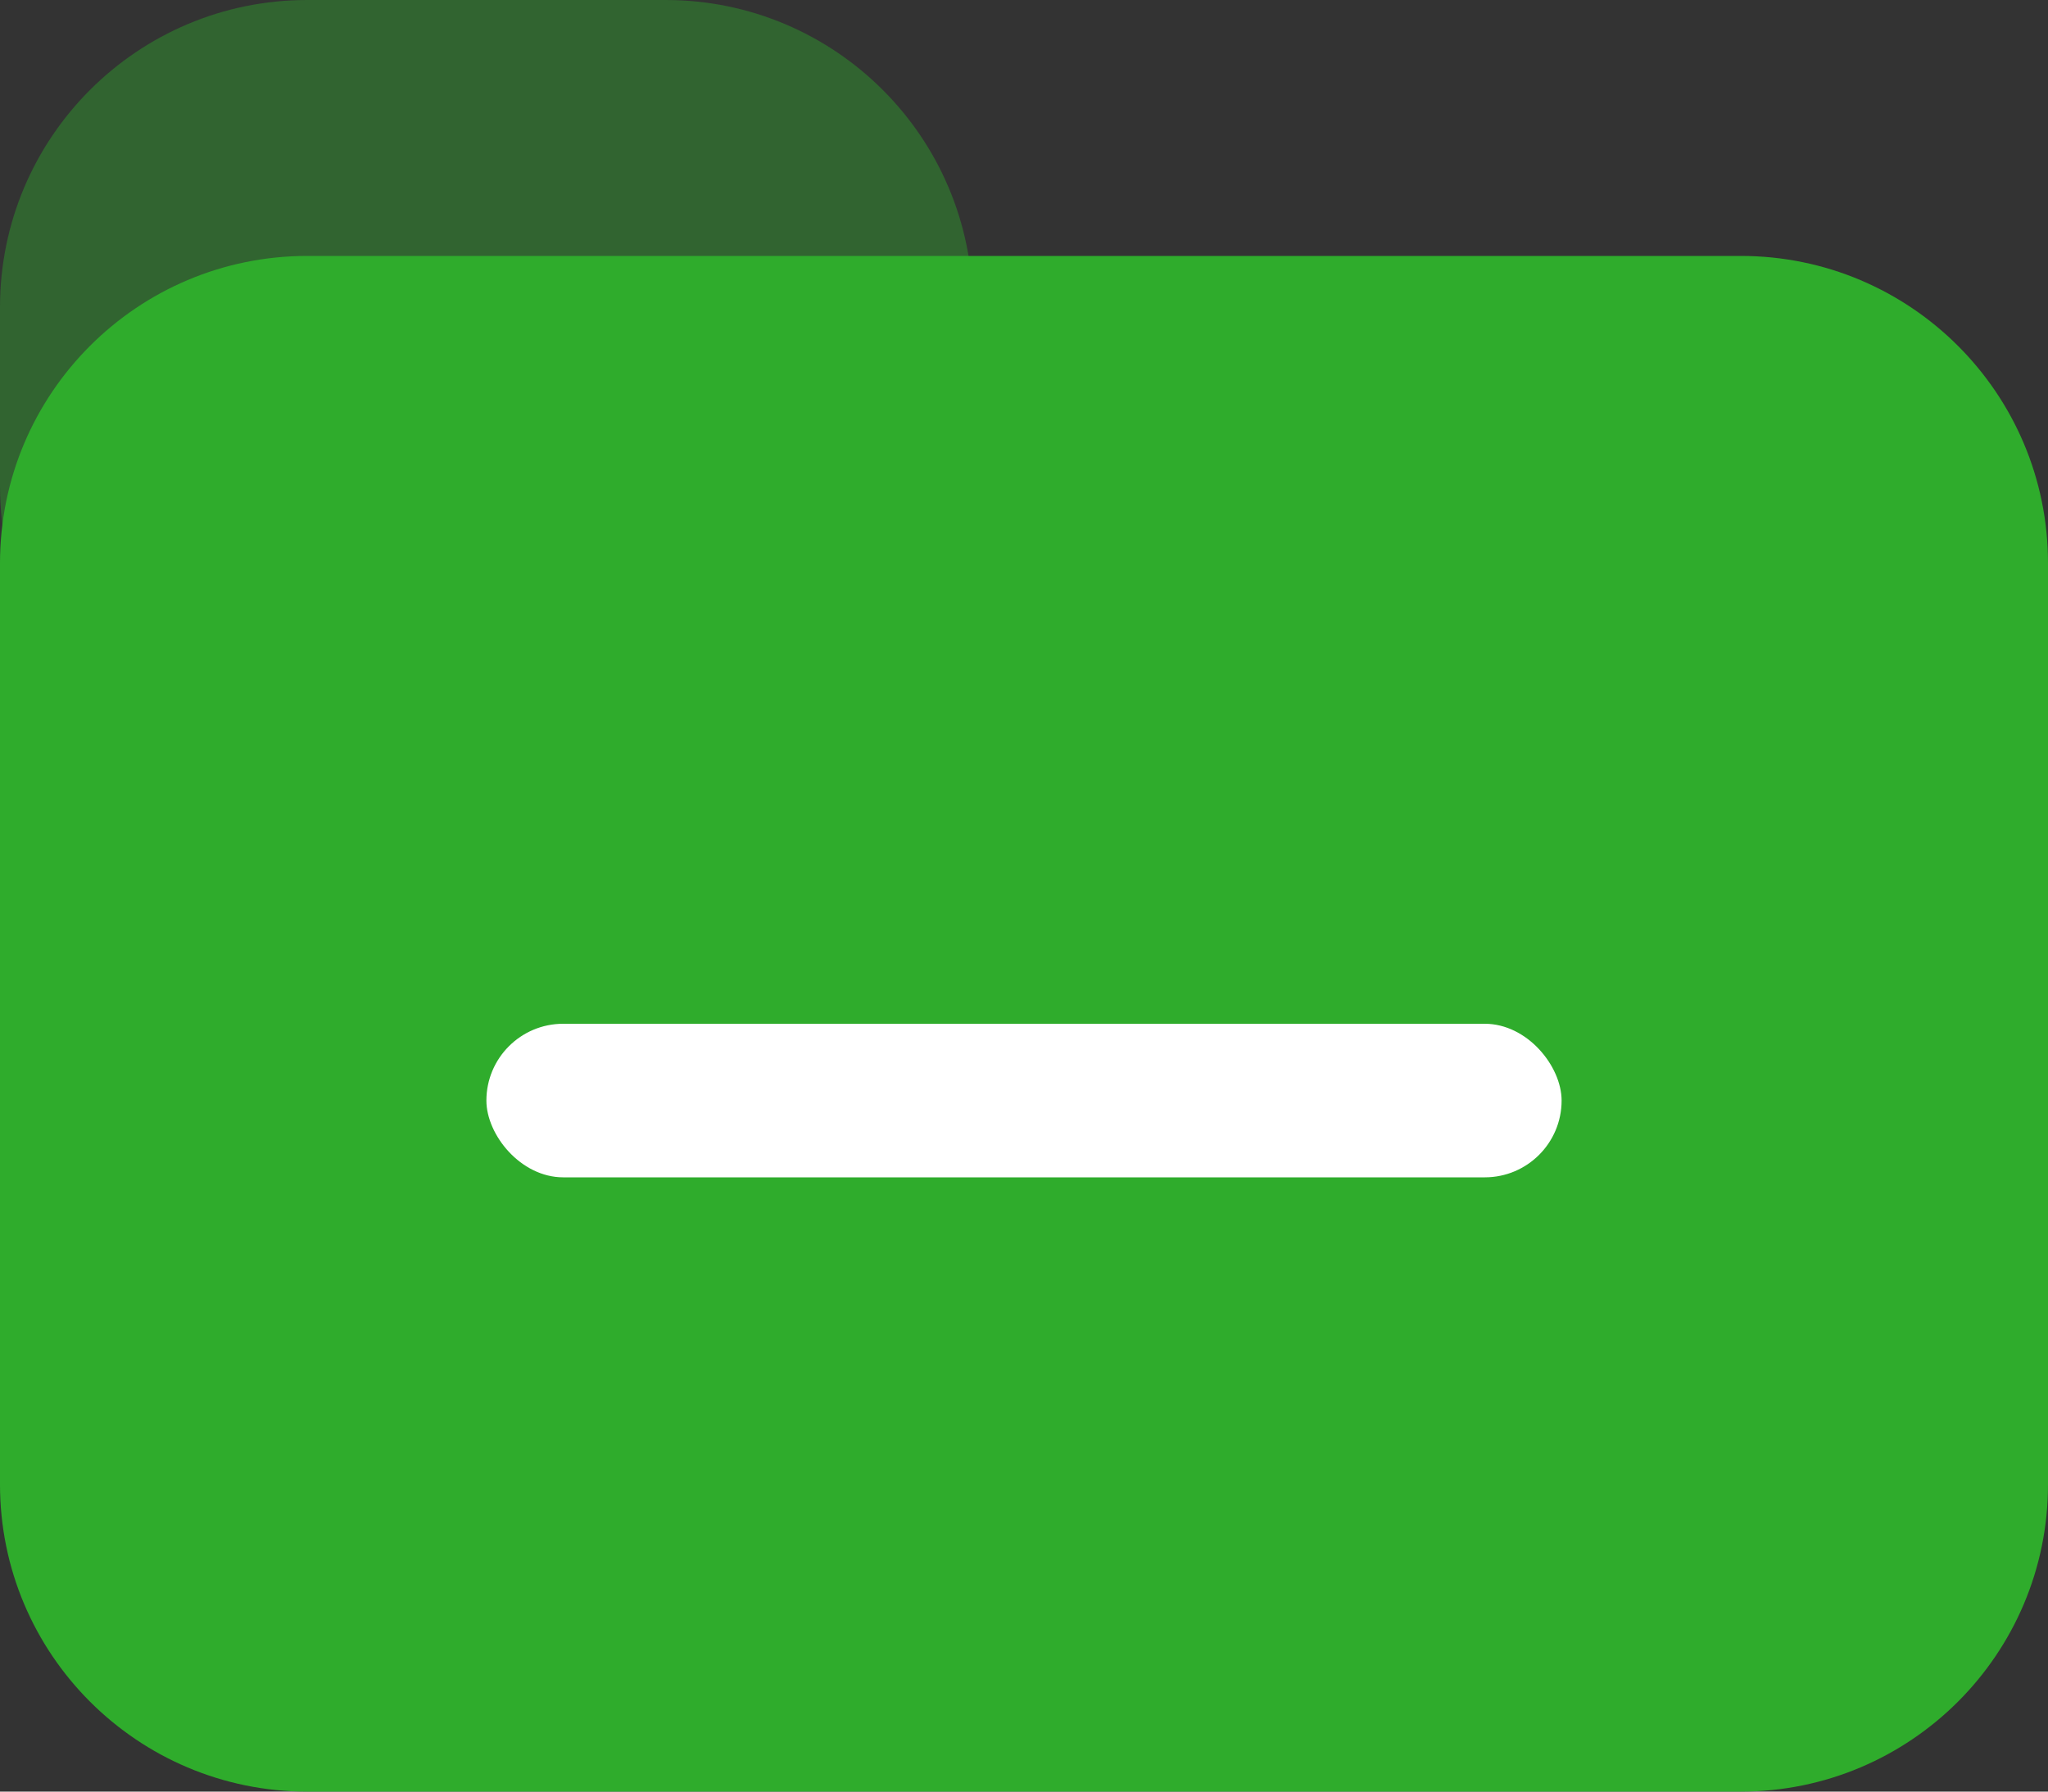 <svg width="80" height="70" viewBox="0 0 80 70" fill="none" xmlns="http://www.w3.org/2000/svg">
<rect x="0" y="0" width="80" height="70" fill="#333333" stroke="none"/>
<path opacity="0.4" d="M0 12C0 5.373 5.373 0 12 0H26C32.627 0 38 5.373 38 12V19C38 25.627 32.627 31 26 31H12C5.373 31 0 25.627 0 19V12Z" fill="#2FAC2C"/>
<path d="M0 22C0 15.373 5.373 10 12 10H68C74.627 10 80 15.373 80 22V58C80 64.627 74.627 70 68 70H12C5.373 70 0 64.627 0 58V22Z" fill="#2FAC2C" />
<rect x="19" y="40" width="42" height="6" rx="3" fill="white" style="fill:white;fill-opacity:1;"/>
</svg>
